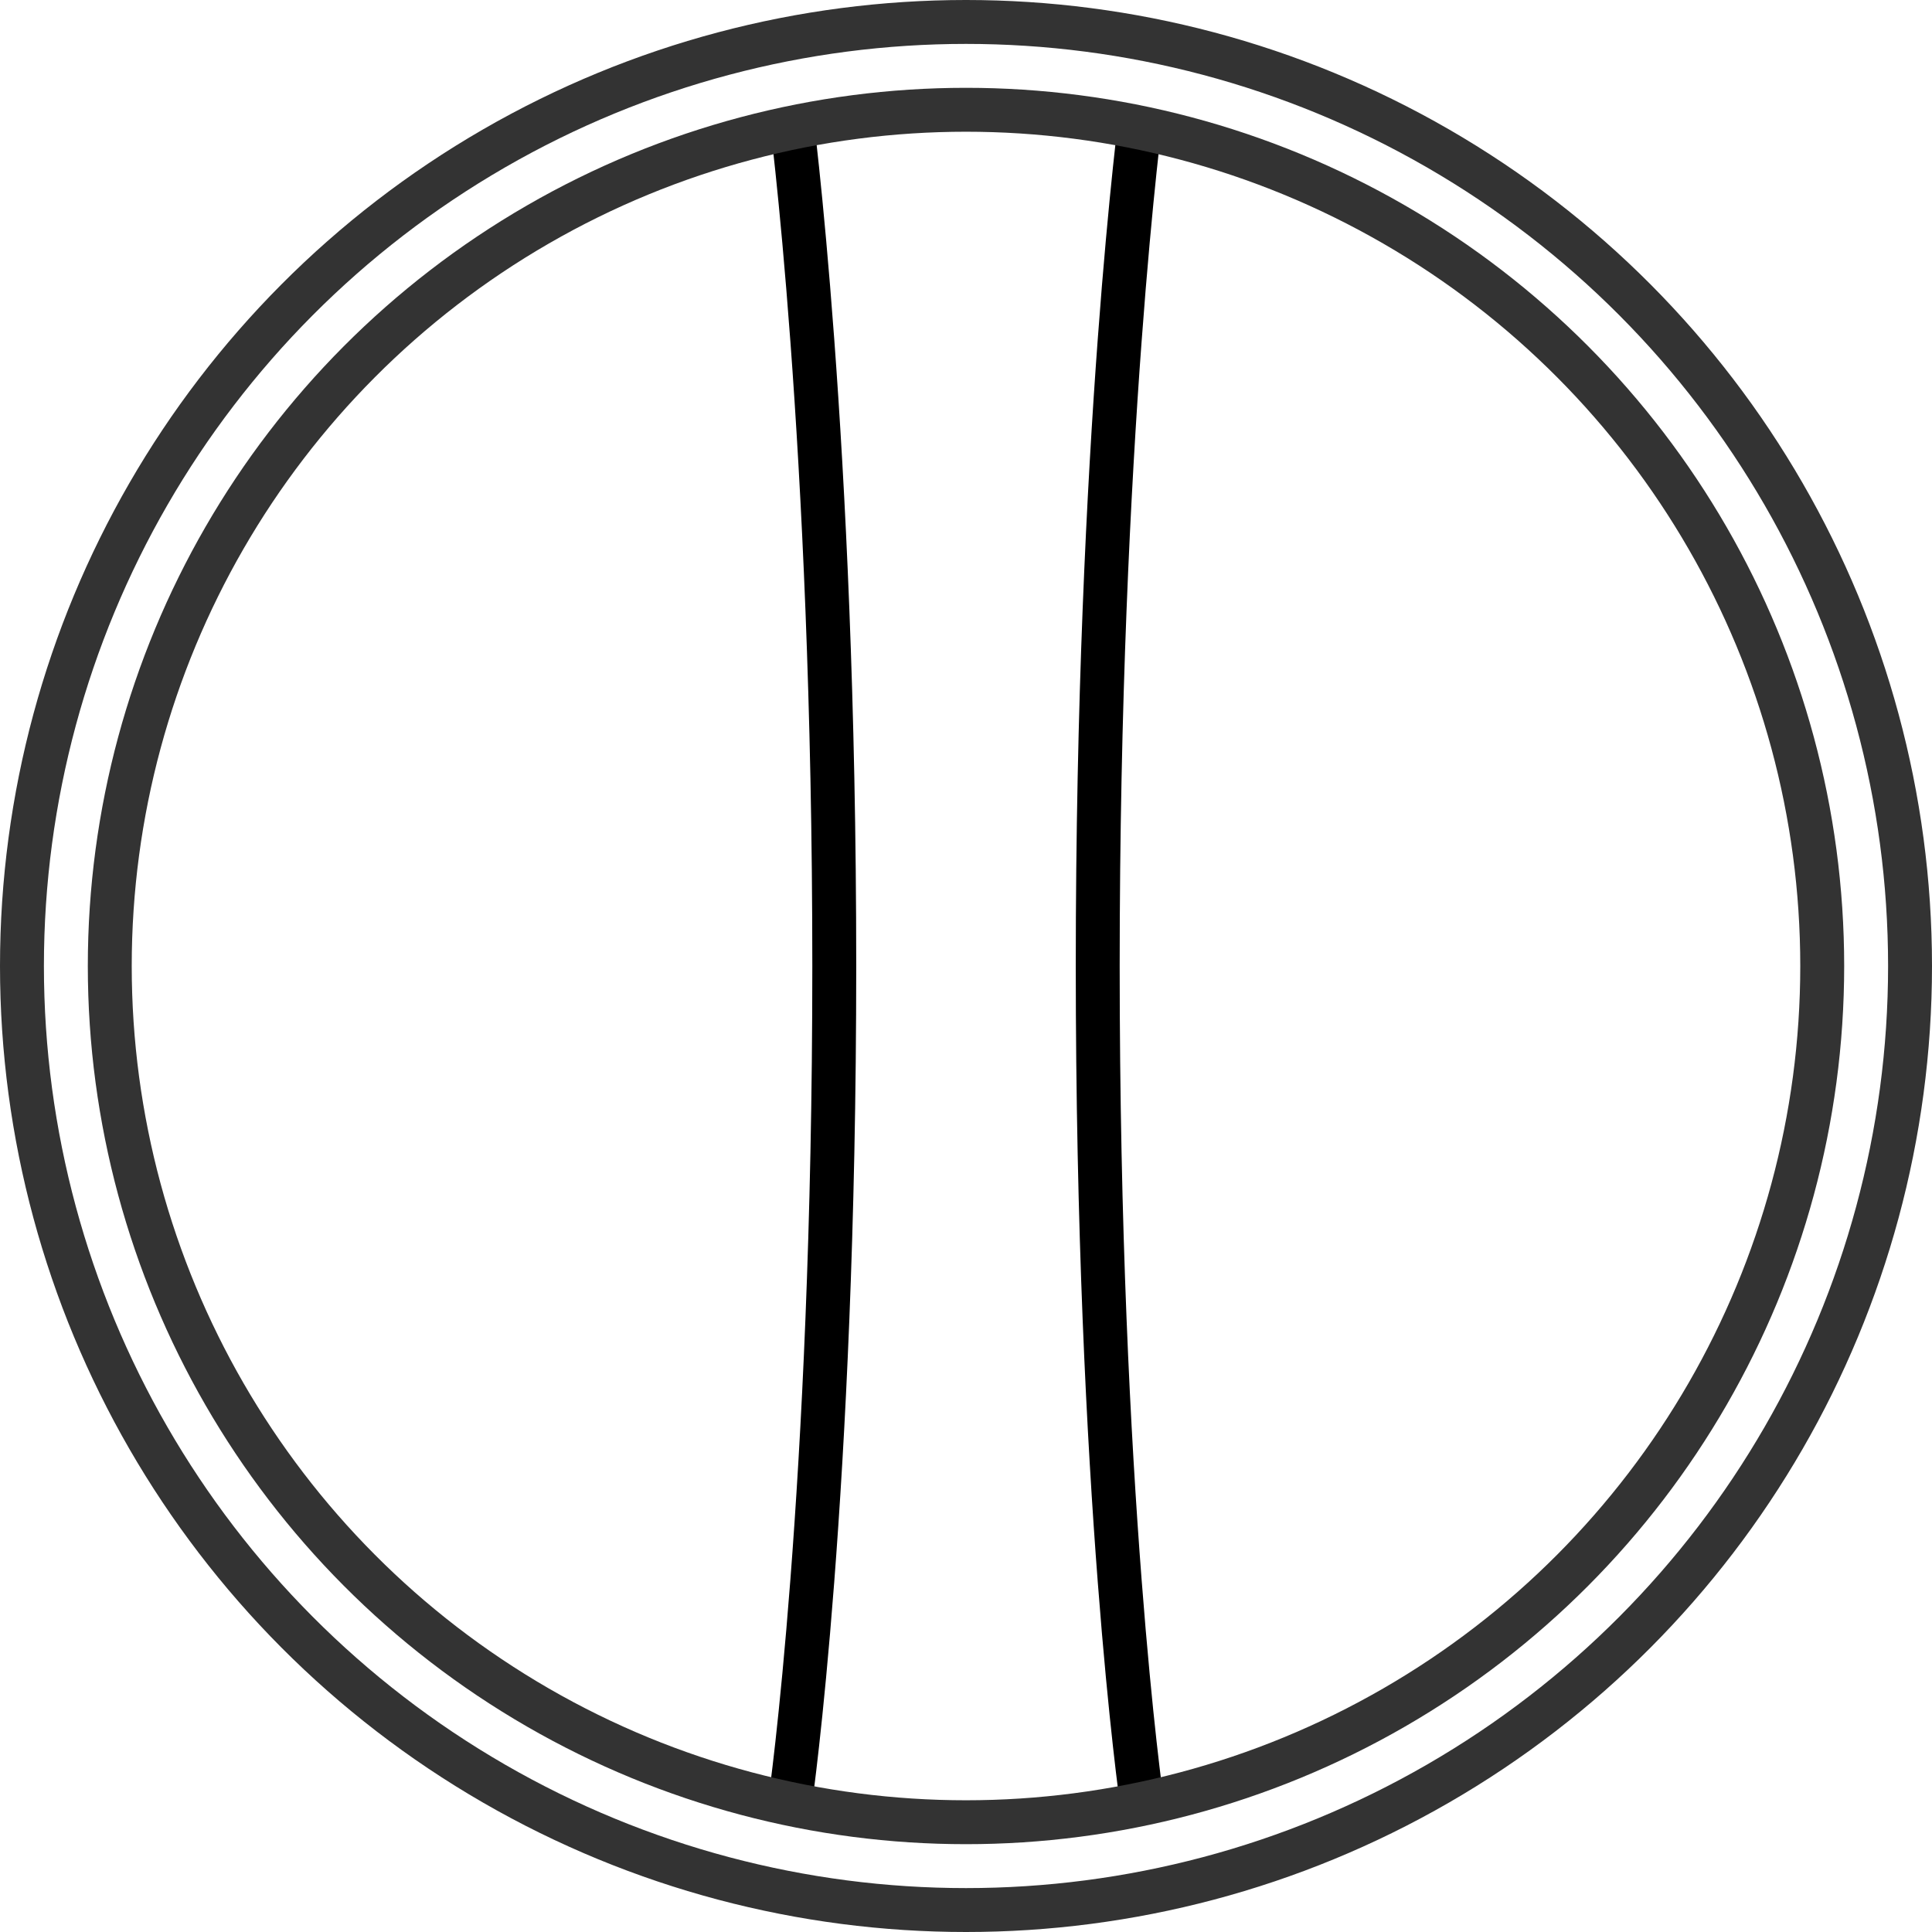 <svg width="44" height="44" viewBox="0 0 44 44" fill="none" xmlns="http://www.w3.org/2000/svg">
<circle cx="22" cy="22" r="21.5" stroke="#333333"/>
<path d="M18 2.5C18 2.5 19 10 19 22C19 34 18 41 18 41" stroke="black"/>
<path d="M26 2.5C26 2.5 25 10 25 22C25 34 26 41 26 41" stroke="black"/>
<circle cx="22" cy="22" r="19.5" stroke="#333333"/>
</svg>
